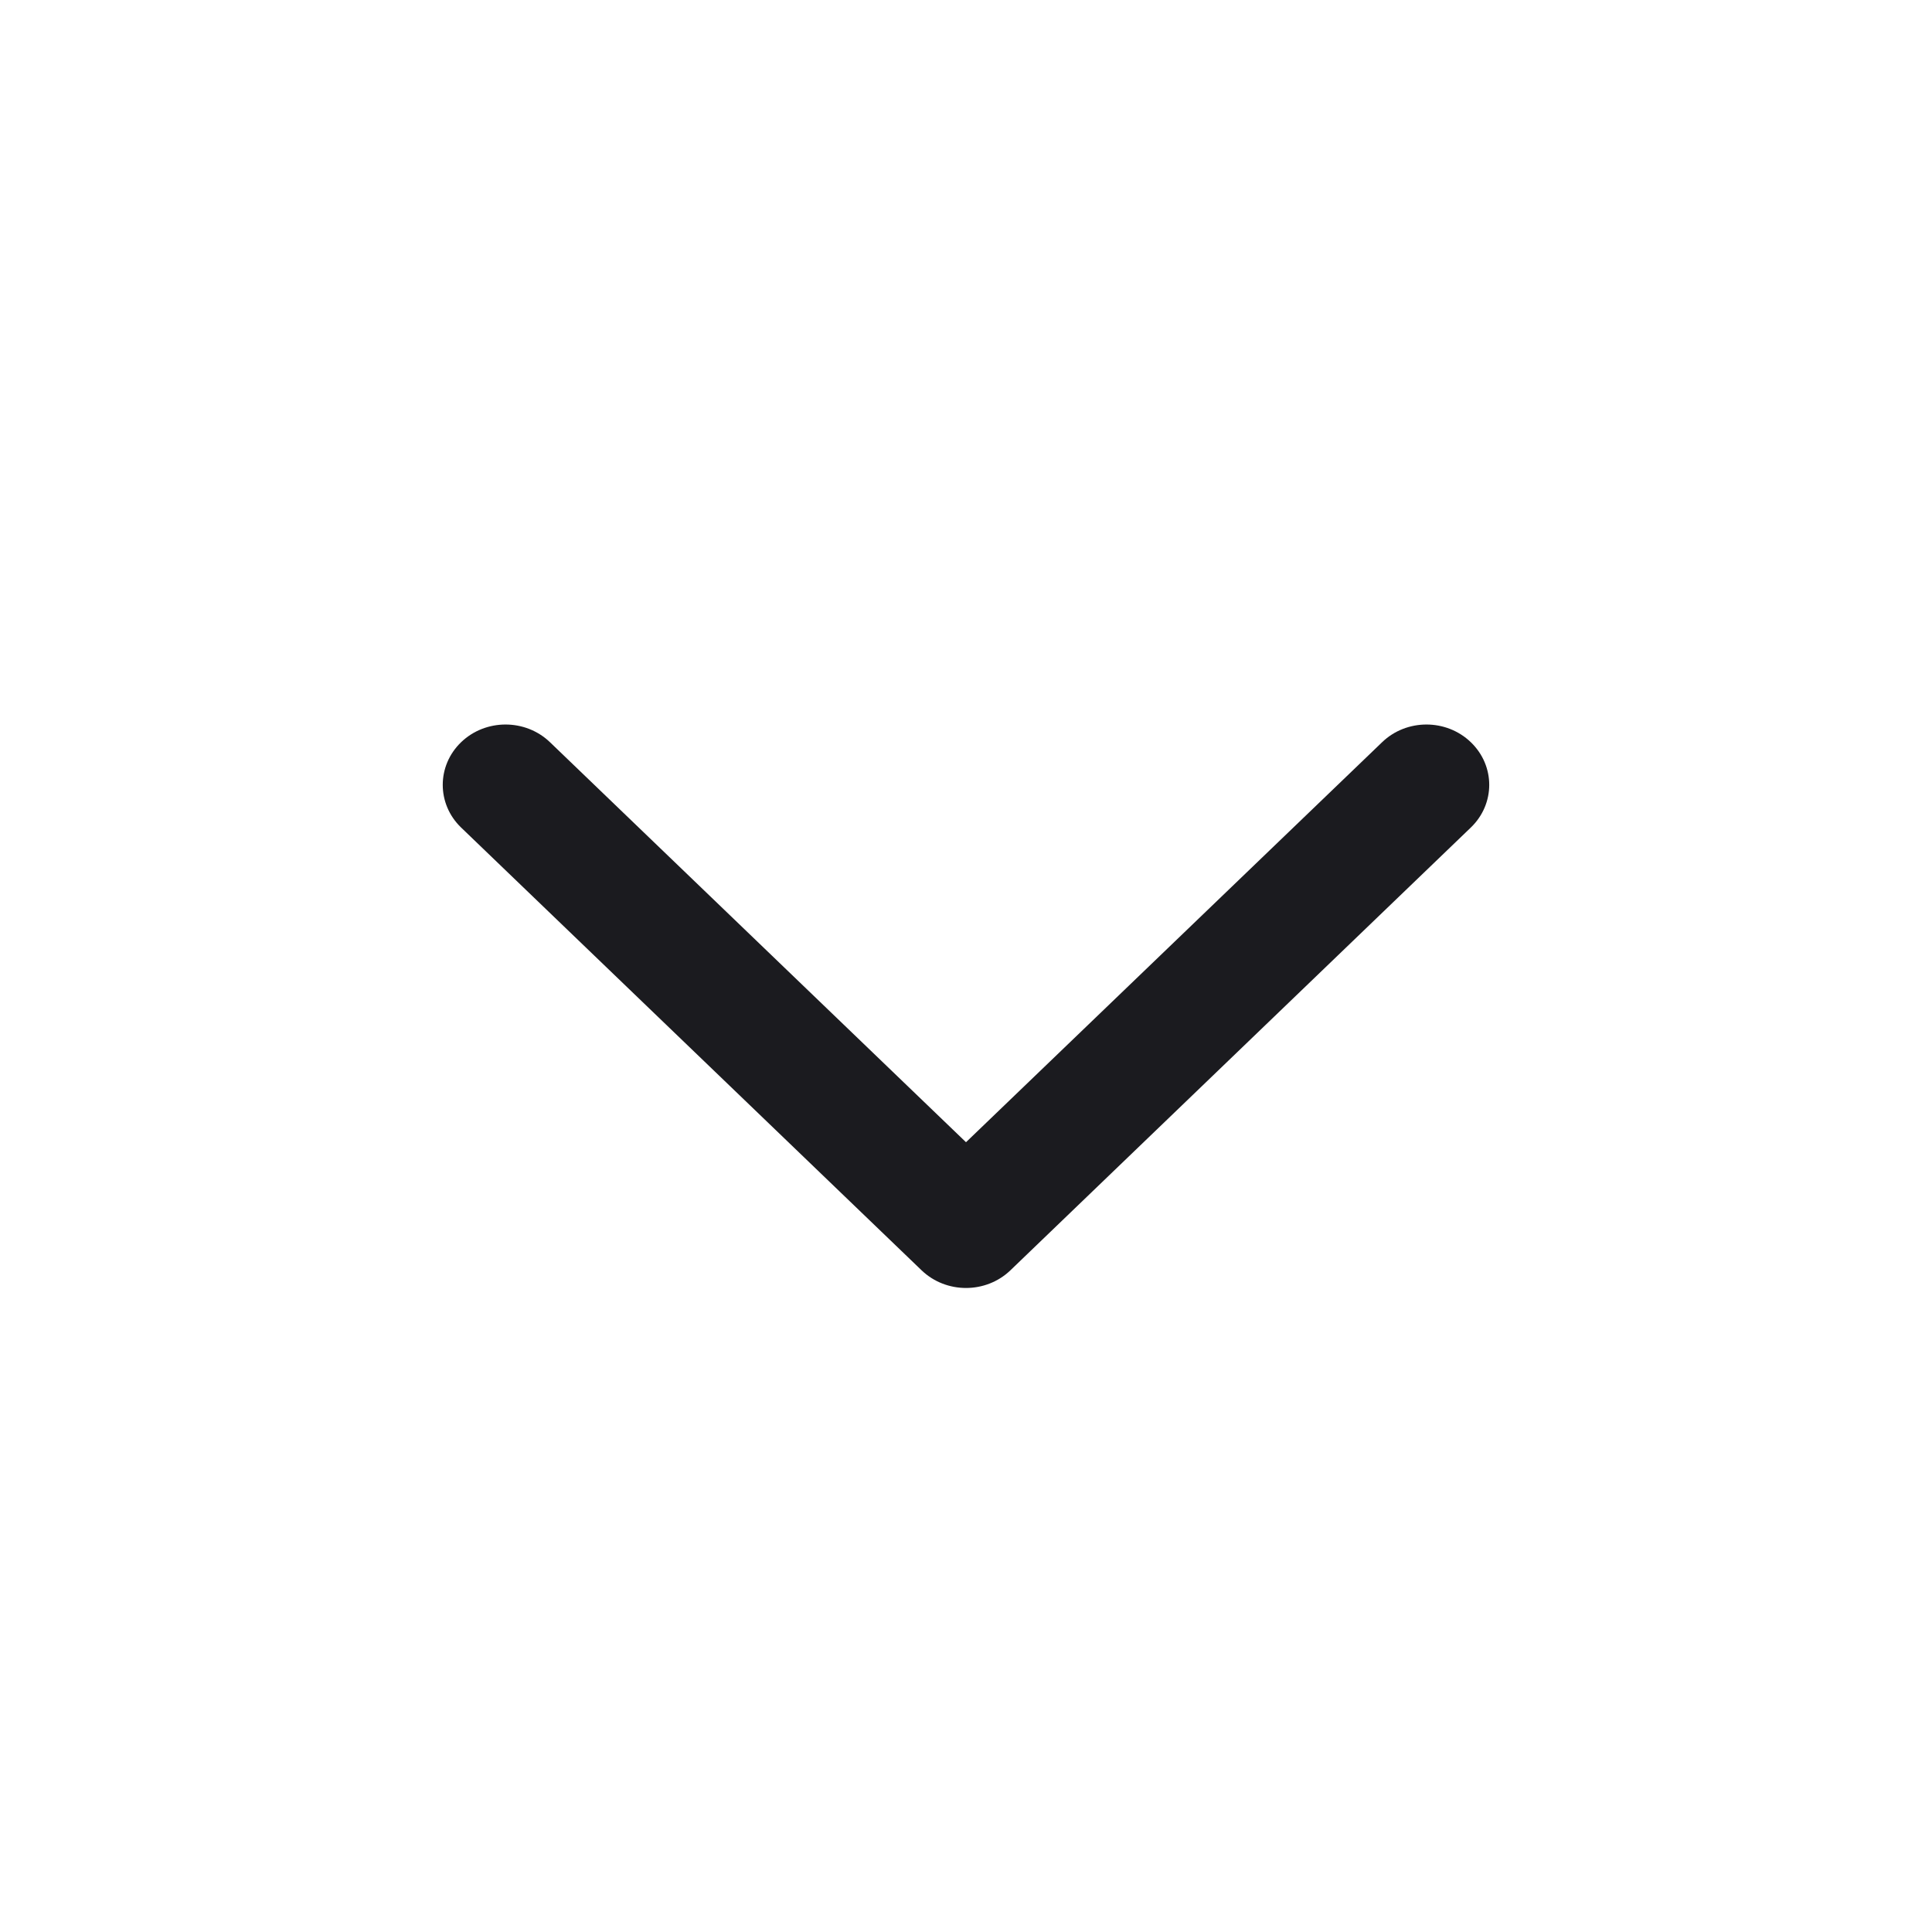 <svg width="24" height="24" viewBox="0 0 24 24" fill="none" xmlns="http://www.w3.org/2000/svg">
<path fill-rule="evenodd" clip-rule="evenodd" d="M5.728 9.22C6.033 8.927 6.527 8.927 6.832 9.22L12 14.189L17.169 9.22C17.473 8.927 17.967 8.927 18.271 9.22C18.576 9.513 18.576 9.987 18.271 10.28L12.552 15.78C12.247 16.073 11.753 16.073 11.448 15.78L5.728 10.28C5.424 9.987 5.424 9.513 5.728 9.22Z" fill="#1B1B1F"/>
</svg>
